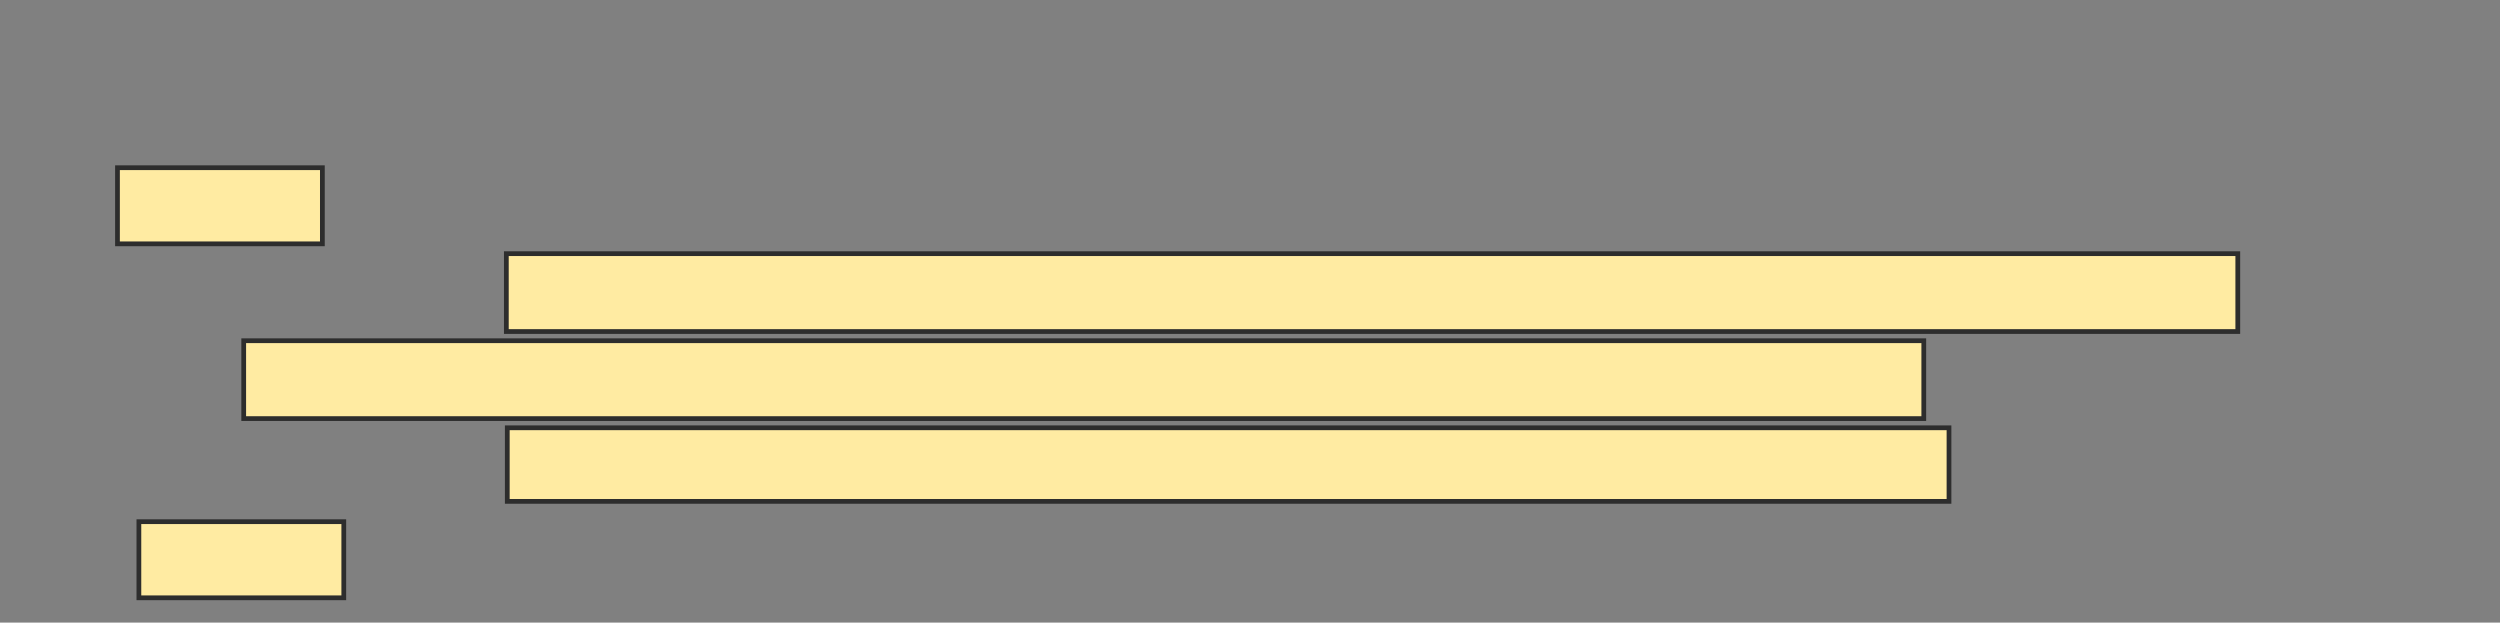 <svg xmlns="http://www.w3.org/2000/svg" width="526" height="131">
 <rect width="100%" height="100%" fill="#808080" stroke="none"/>
 <!-- Created with Image Occlusion Enhanced -->
 <g>
  <title>Labels</title>
 </g>
 <g>
  <title>Masks</title>
  <rect stroke="#2D2D2D" id="b934e344520048de92f8121f736fe960-oa-3" height="15.482" width="303.337" y="90.008" x="106.733" stroke-linecap="null" stroke-linejoin="null" stroke-dasharray="null" fill="#FFEBA2"/>
  <g id="b934e344520048de92f8121f736fe960-oa-1">
   <rect stroke="#2D2D2D" height="16.016" width="43.11" y="109.761" x="29.222" stroke-linecap="null" stroke-linejoin="null" stroke-dasharray="null" fill="#FFEBA2"/>
   <rect stroke="#2D2D2D" height="16.016" width="43.11" y="35.286" x="24.717" stroke-linecap="null" stroke-linejoin="null" stroke-dasharray="null" fill="#FFEBA2"/>
  </g>
  <g id="b934e344520048de92f8121f736fe960-oa-2">
   <rect stroke="#2D2D2D" height="16.383" width="353.487" y="71.69" x="51.277" stroke-linecap="null" stroke-linejoin="null" stroke-dasharray="null" fill="#FFEBA2"/>
   <rect stroke="#2D2D2D" height="16.383" width="364.298" y="53.371" x="106.533" stroke-linecap="null" stroke-linejoin="null" stroke-dasharray="null" fill="#FFEBA2"/>
  </g>
 </g>
</svg>